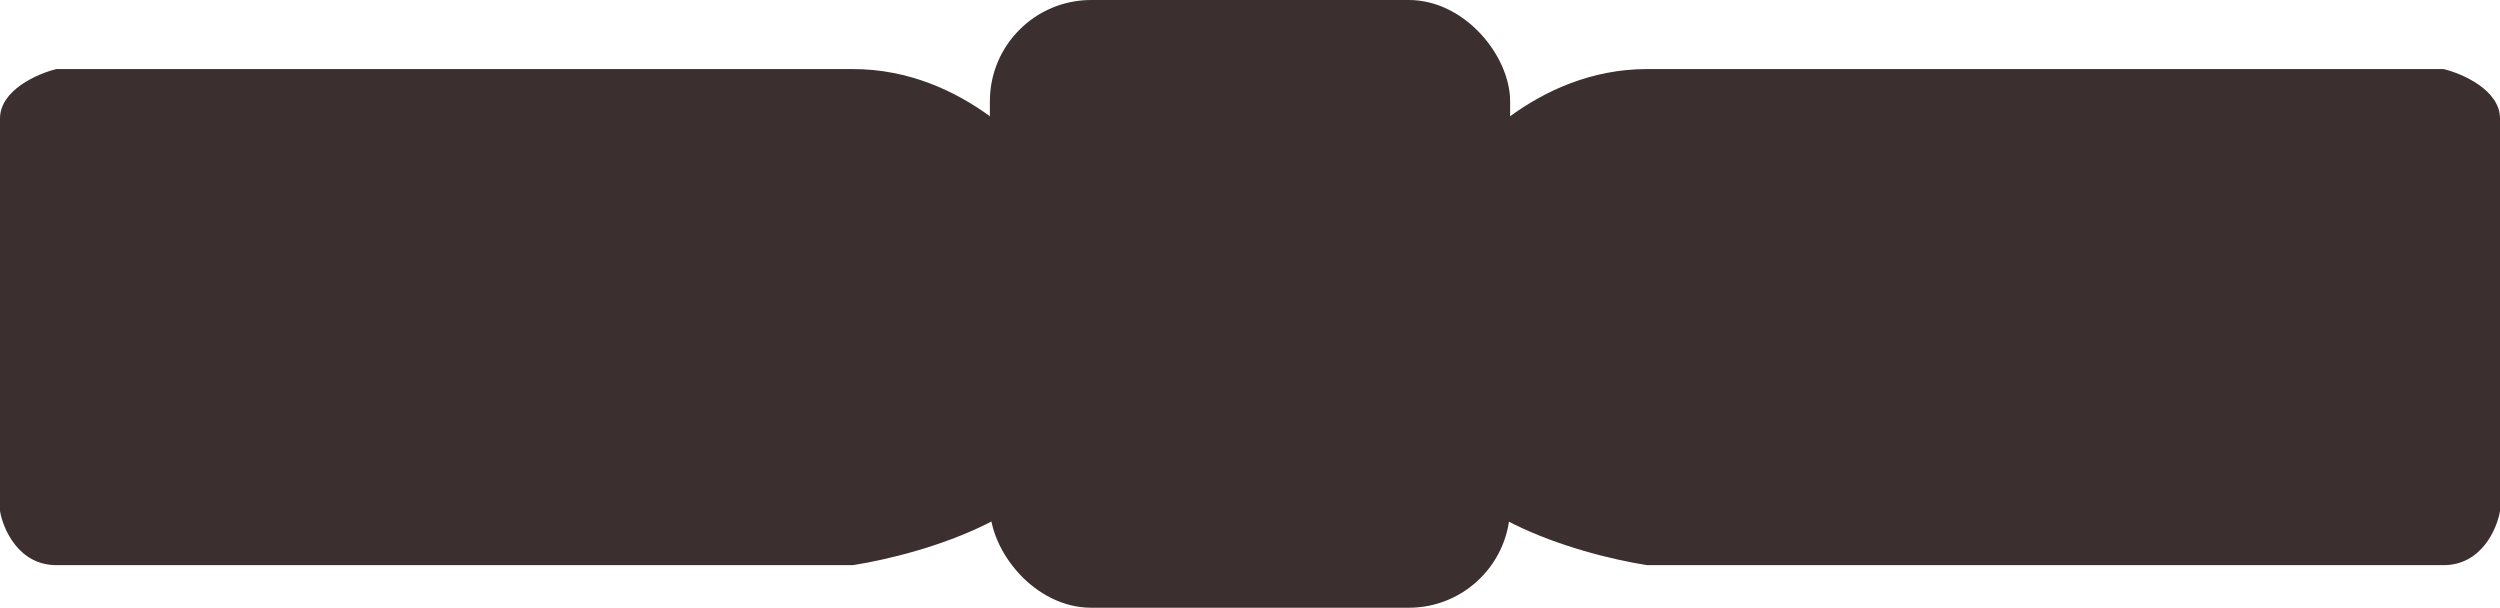 <svg width="1086" height="264" viewBox="0 0 1086 264" fill="none" xmlns="http://www.w3.org/2000/svg">
<path d="M715.5 30C667.5 30 633.833 67.333 623 86V187.5C623 222.3 684.667 240.667 715.5 245.5H1061.5C1077.9 245.5 1084.67 229.833 1086 222V51.5C1086 39.1 1069.67 32 1061.5 30H715.5Z" fill="#3B2F2F"/>
<path d="M370.5 30C418.5 30 452.167 67.333 463 86V187.5C463 222.3 401.333 240.667 370.5 245.5H24.5C8.1 245.5 1.333 229.833 0 222V51.5C0 39.1 16.333 32 24.5 30H370.5Z" fill="#3B2F2F"/>
<rect x="430" width="226" height="264" rx="44" fill="#3B2F2F"/>
</svg>
